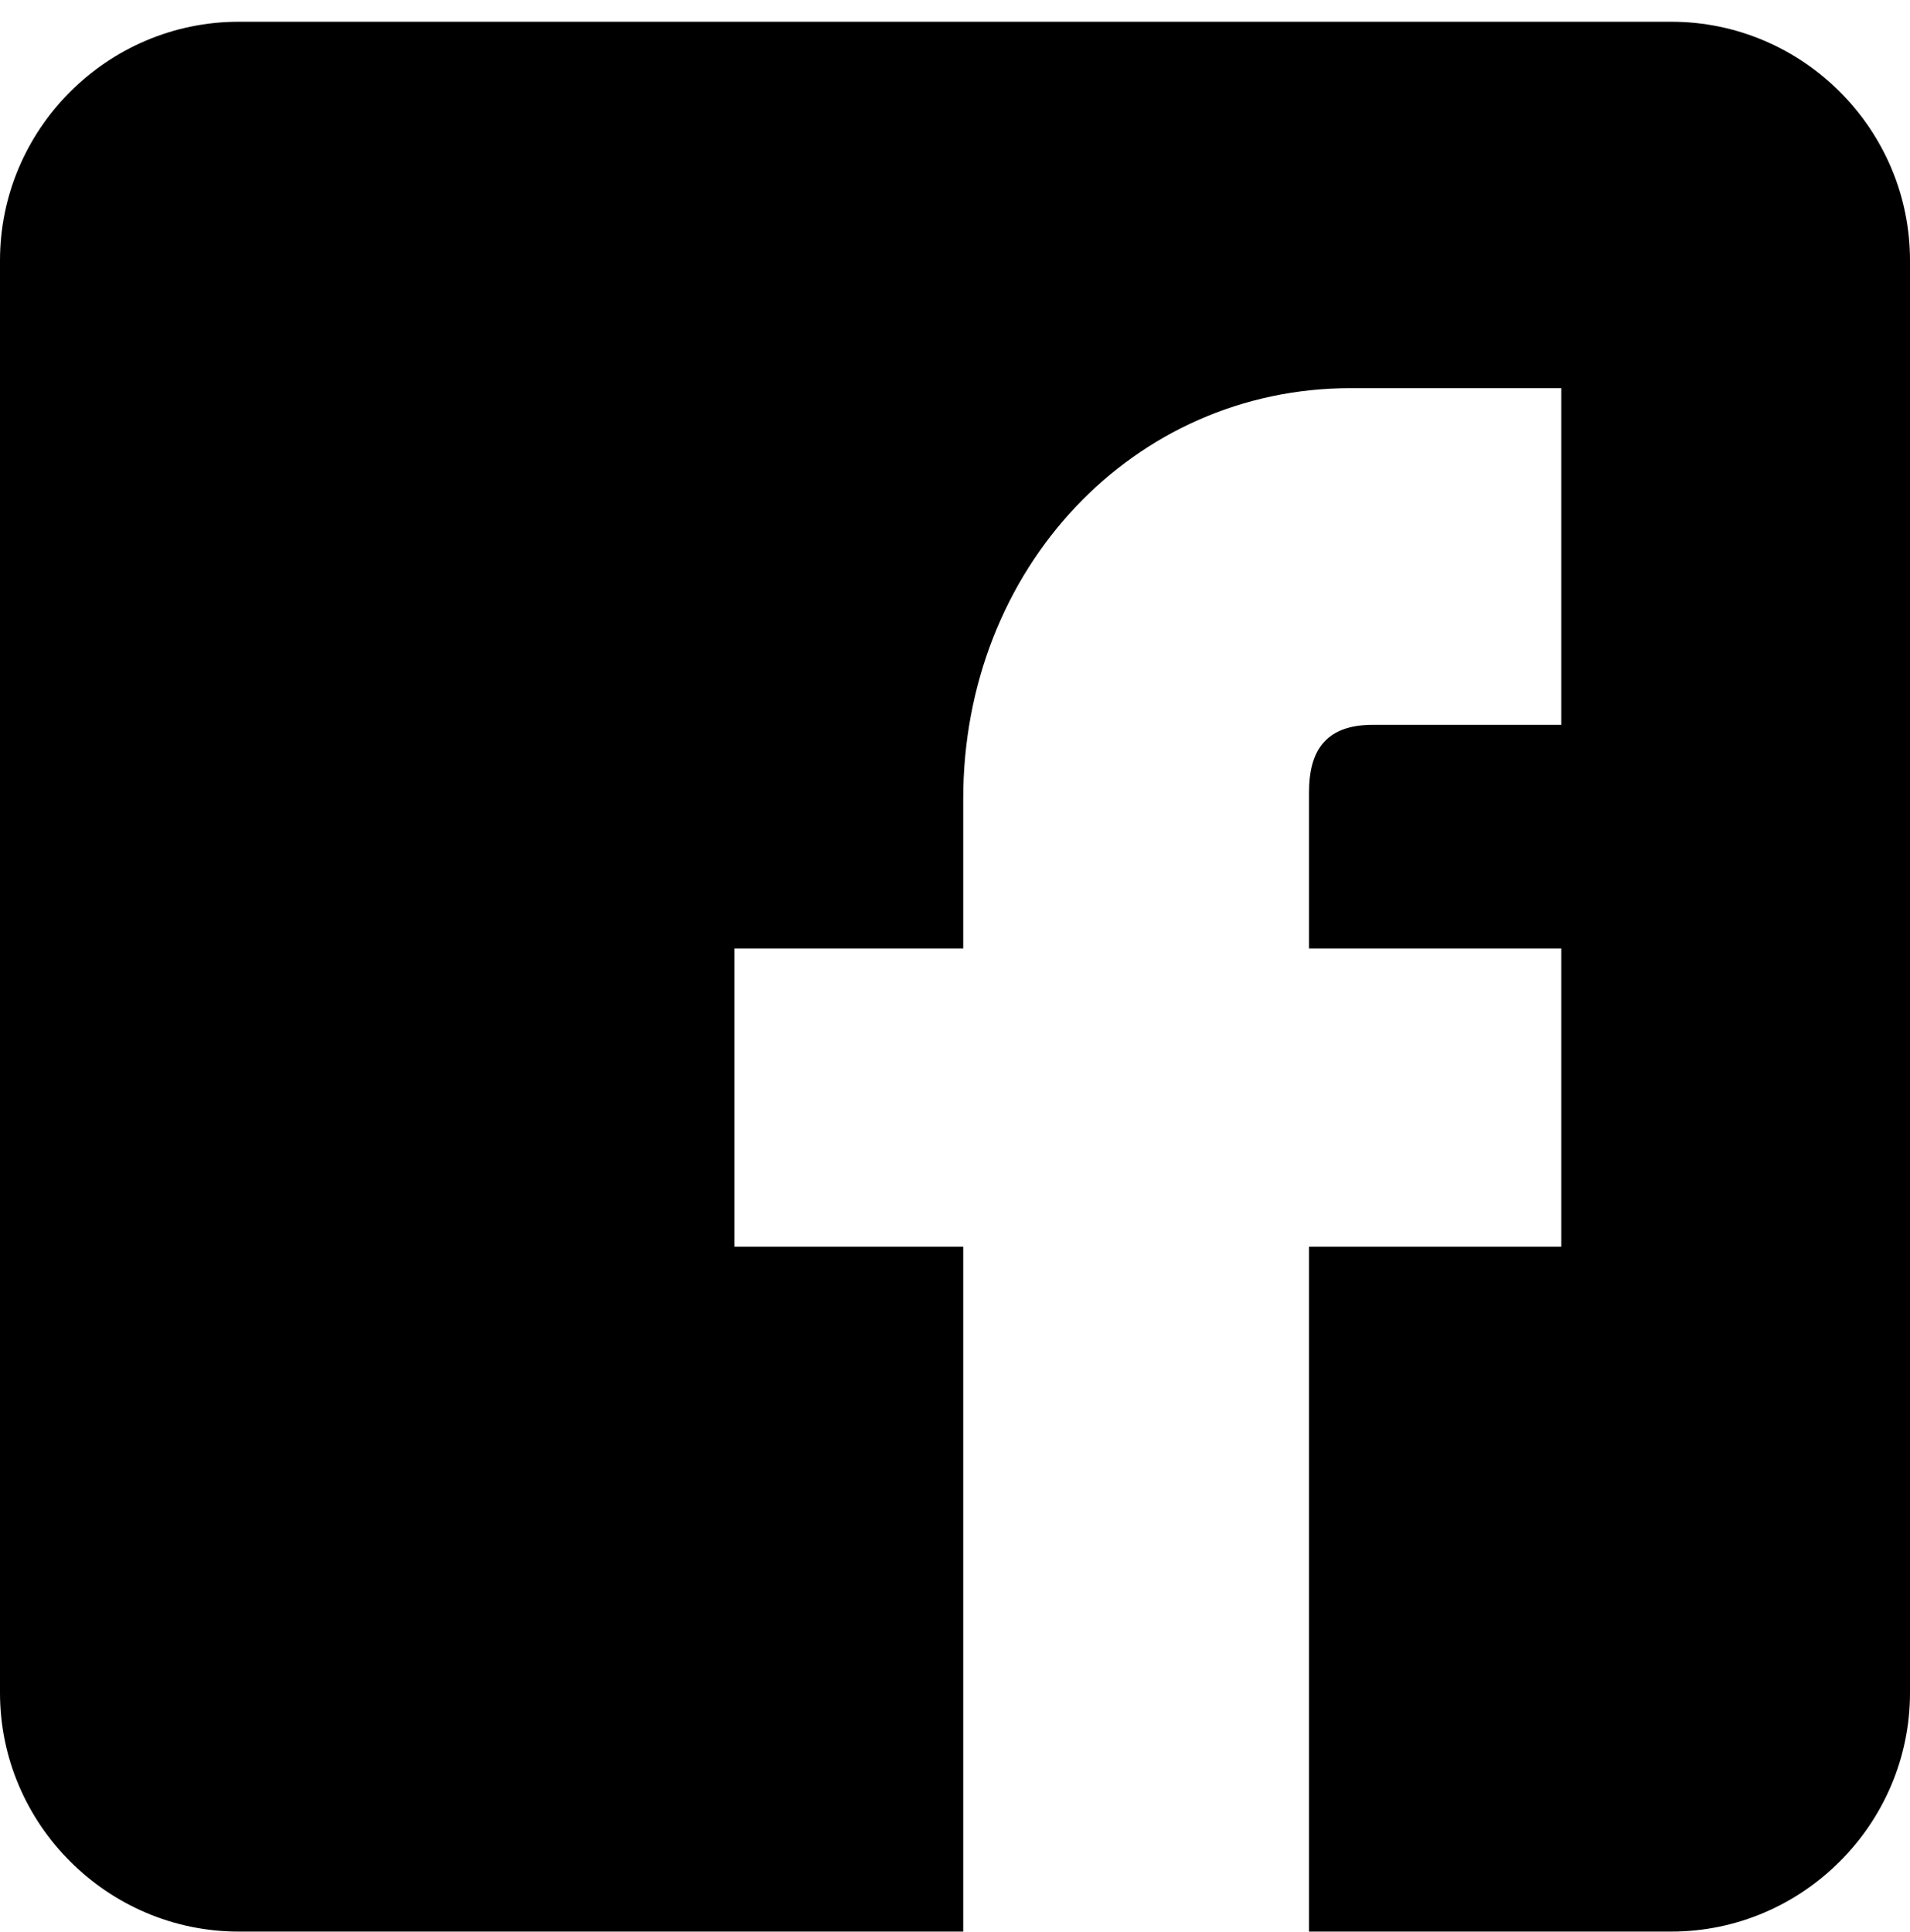<svg xmlns="http://www.w3.org/2000/svg" width="86" height="87" viewBox="0 0 86 87">
  <path fill="inherit" fill-rule="evenodd" d="M1765.25,4773.979 L1700.75,4773.979 C1694.84,4773.979 1690,4778.809 1690,4784.729 L1690,4849.229 C1690,4855.139 1694.84,4859.979 1700.75,4859.979 L1733.37,4859.979 L1733.37,4829.139 L1723.07,4829.139 L1723.07,4815.709 L1733.37,4815.709 L1733.37,4808.979 C1733.37,4798.599 1741.03,4790.479 1750.81,4790.479 L1760.3,4790.479 L1760.3,4805.639 L1751.81,4805.639 C1749.59,4805.639 1748.94,4806.919 1748.94,4808.679 L1748.94,4815.709 L1760.3,4815.709 L1760.3,4829.139 L1748.94,4829.139 L1748.94,4859.979 L1765.25,4859.979 C1771.16,4859.979 1776,4855.139 1776,4849.229 L1776,4784.729 C1776,4778.809 1771.16,4773.979 1765.25,4773.979" transform="translate(-1690 -4773)"/>
</svg>
